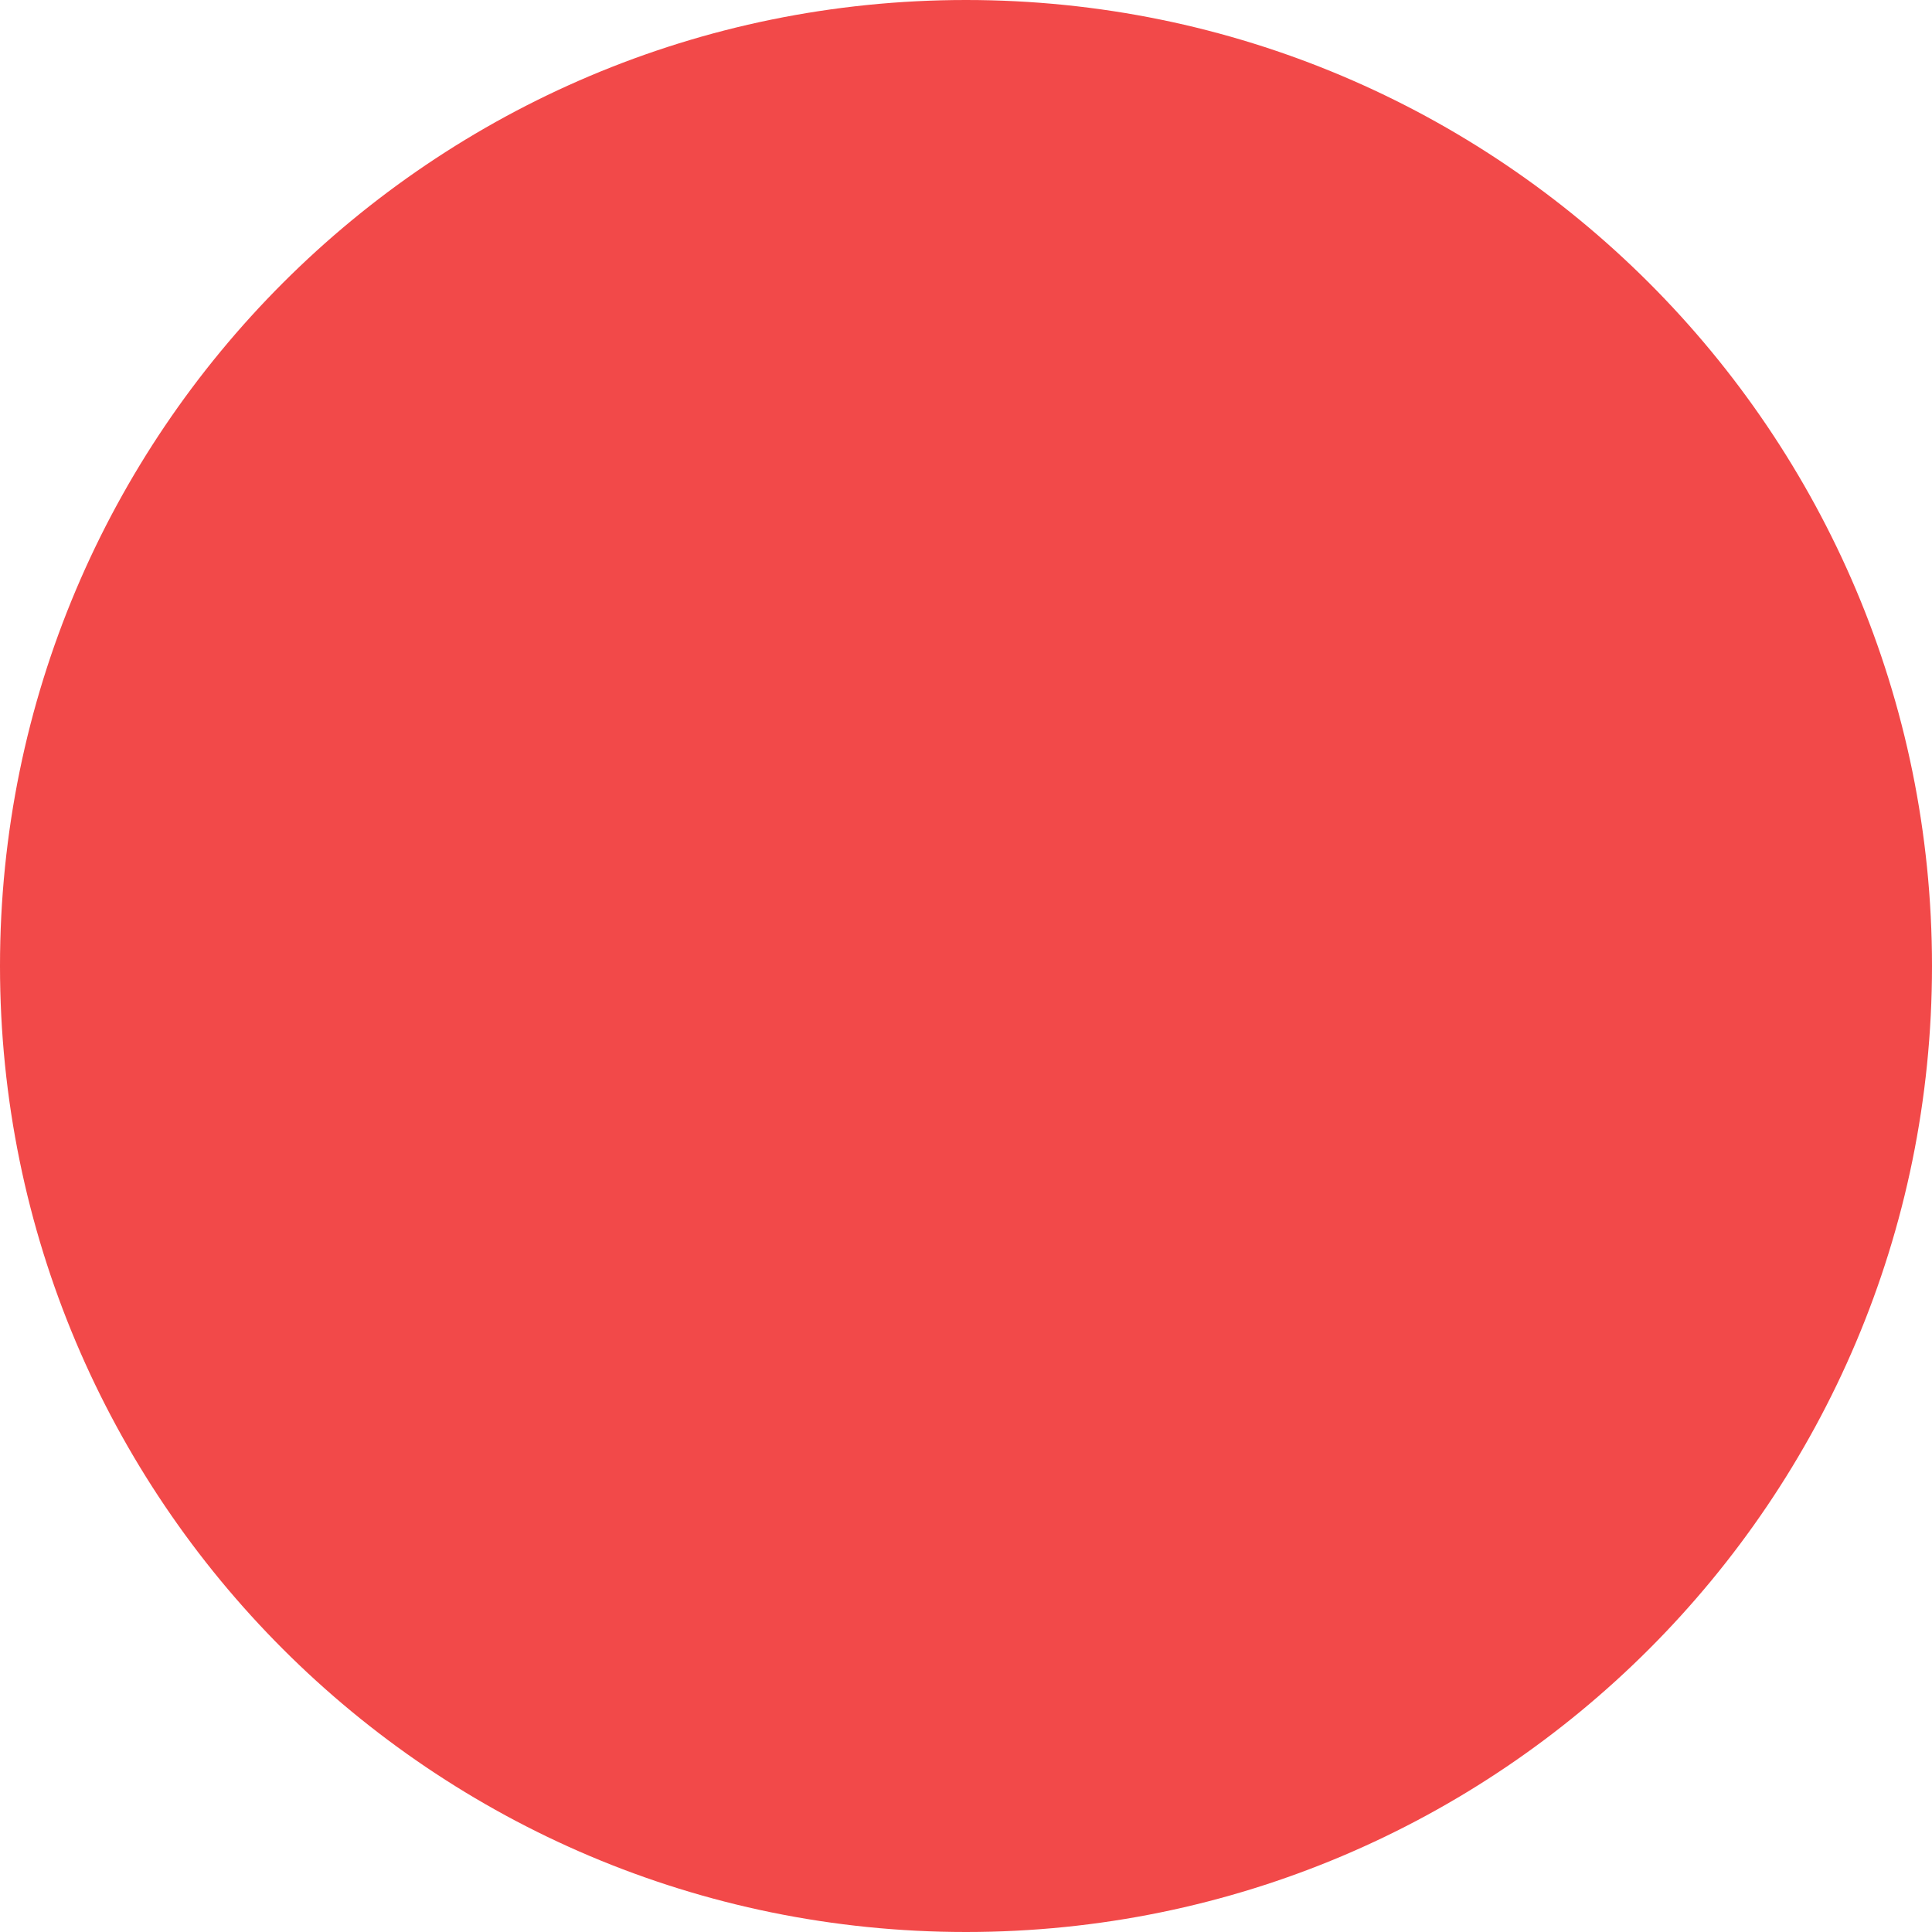 <?xml version="1.0" encoding="UTF-8" standalone="no"?><svg width='6' height='6' viewBox='0 0 6 6' fill='none' xmlns='http://www.w3.org/2000/svg'>
<path d='M0 3C0 1.343 1.343 0 3 0V0C4.657 0 6 1.343 6 3V3C6 4.657 4.657 6 3 6V6C1.343 6 0 4.657 0 3V3Z' fill='#F24949'/>
</svg>
